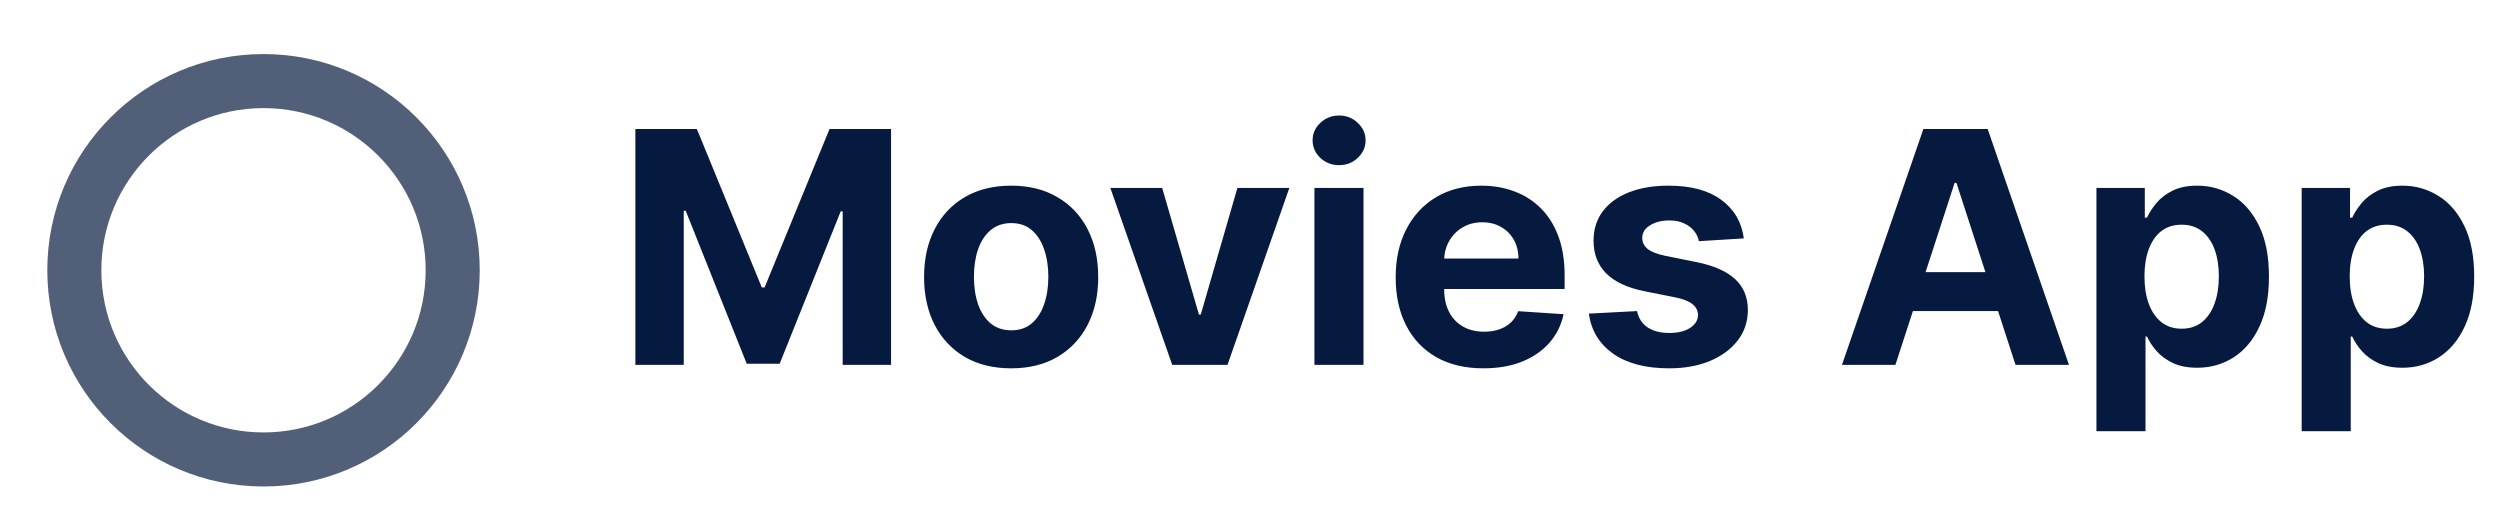 <svg width="185" height="38" viewBox="0 0 185 38" fill="none" xmlns="http://www.w3.org/2000/svg">
<g filter="url(#filter0_dd_16_27736)">
<circle cx="19.5" cy="18" r="14" stroke="#515F79" stroke-width="4"/>
</g>
<path d="M47.017 9.545H51.568L56.375 21.273H56.58L61.386 9.545H65.938V27H62.358V15.639H62.213L57.696 26.915H55.258L50.742 15.597H50.597V27H47.017V9.545ZM74.825 27.256C73.501 27.256 72.356 26.974 71.39 26.412C70.43 25.844 69.688 25.054 69.165 24.043C68.643 23.026 68.381 21.847 68.381 20.506C68.381 19.153 68.643 17.972 69.165 16.96C69.688 15.943 70.43 15.153 71.39 14.591C72.356 14.023 73.501 13.739 74.825 13.739C76.148 13.739 77.29 14.023 78.251 14.591C79.217 15.153 79.961 15.943 80.484 16.96C81.006 17.972 81.268 19.153 81.268 20.506C81.268 21.847 81.006 23.026 80.484 24.043C79.961 25.054 79.217 25.844 78.251 26.412C77.29 26.974 76.148 27.256 74.825 27.256ZM74.842 24.443C75.444 24.443 75.947 24.273 76.35 23.932C76.754 23.585 77.058 23.114 77.262 22.517C77.472 21.921 77.577 21.241 77.577 20.48C77.577 19.719 77.472 19.04 77.262 18.443C77.058 17.847 76.754 17.375 76.35 17.028C75.947 16.682 75.444 16.509 74.842 16.509C74.234 16.509 73.722 16.682 73.308 17.028C72.898 17.375 72.589 17.847 72.379 18.443C72.174 19.04 72.072 19.719 72.072 20.48C72.072 21.241 72.174 21.921 72.379 22.517C72.589 23.114 72.898 23.585 73.308 23.932C73.722 24.273 74.234 24.443 74.842 24.443ZM95.411 13.909L90.835 27H86.744L82.167 13.909H86.002L88.721 23.276H88.857L91.567 13.909H95.411ZM97.269 27V13.909H100.9V27H97.269ZM99.093 12.222C98.553 12.222 98.09 12.043 97.704 11.685C97.323 11.321 97.133 10.886 97.133 10.381C97.133 9.881 97.323 9.452 97.704 9.094C98.09 8.73 98.553 8.548 99.093 8.548C99.633 8.548 100.093 8.73 100.474 9.094C100.86 9.452 101.053 9.881 101.053 10.381C101.053 10.886 100.86 11.321 100.474 11.685C100.093 12.043 99.633 12.222 99.093 12.222ZM109.774 27.256C108.428 27.256 107.268 26.983 106.297 26.438C105.331 25.886 104.587 25.108 104.064 24.102C103.541 23.091 103.28 21.895 103.28 20.514C103.28 19.168 103.541 17.986 104.064 16.969C104.587 15.952 105.322 15.159 106.271 14.591C107.226 14.023 108.345 13.739 109.629 13.739C110.493 13.739 111.297 13.878 112.041 14.156C112.791 14.429 113.445 14.841 114.001 15.392C114.564 15.943 115.001 16.636 115.314 17.472C115.626 18.301 115.783 19.273 115.783 20.386V21.384H104.729V19.134H112.365C112.365 18.611 112.251 18.148 112.024 17.744C111.797 17.341 111.482 17.026 111.078 16.798C110.68 16.565 110.217 16.449 109.689 16.449C109.138 16.449 108.649 16.577 108.223 16.832C107.803 17.082 107.473 17.421 107.234 17.847C106.996 18.267 106.874 18.736 106.868 19.253V21.392C106.868 22.04 106.987 22.599 107.226 23.071C107.47 23.543 107.814 23.906 108.257 24.162C108.7 24.418 109.226 24.546 109.834 24.546C110.237 24.546 110.607 24.489 110.942 24.375C111.277 24.261 111.564 24.091 111.803 23.864C112.041 23.636 112.223 23.358 112.348 23.028L115.706 23.25C115.536 24.057 115.186 24.761 114.658 25.364C114.135 25.96 113.459 26.426 112.629 26.761C111.805 27.091 110.854 27.256 109.774 27.256ZM129.044 17.642L125.72 17.847C125.663 17.562 125.541 17.307 125.354 17.079C125.166 16.847 124.919 16.662 124.612 16.526C124.311 16.384 123.95 16.312 123.53 16.312C122.967 16.312 122.493 16.432 122.107 16.671C121.72 16.903 121.527 17.216 121.527 17.608C121.527 17.921 121.652 18.185 121.902 18.401C122.152 18.616 122.581 18.79 123.189 18.921L125.558 19.398C126.831 19.659 127.78 20.079 128.405 20.659C129.03 21.239 129.342 22 129.342 22.943C129.342 23.801 129.089 24.554 128.584 25.202C128.084 25.849 127.396 26.355 126.521 26.719C125.652 27.077 124.649 27.256 123.513 27.256C121.78 27.256 120.399 26.895 119.371 26.173C118.348 25.446 117.749 24.457 117.572 23.207L121.143 23.02C121.251 23.548 121.513 23.952 121.928 24.23C122.342 24.503 122.874 24.639 123.521 24.639C124.158 24.639 124.669 24.517 125.055 24.273C125.447 24.023 125.646 23.702 125.652 23.31C125.646 22.98 125.507 22.71 125.234 22.5C124.962 22.284 124.541 22.119 123.973 22.006L121.706 21.554C120.428 21.298 119.476 20.855 118.851 20.224C118.232 19.594 117.922 18.79 117.922 17.812C117.922 16.972 118.149 16.247 118.604 15.639C119.064 15.031 119.709 14.562 120.538 14.233C121.374 13.903 122.351 13.739 123.47 13.739C125.124 13.739 126.425 14.088 127.374 14.787C128.328 15.486 128.885 16.438 129.044 17.642ZM140.26 27H136.305L142.331 9.545H147.087L153.104 27H149.149L144.777 13.534H144.641L140.26 27ZM140.013 20.139H149.354V23.02H140.013V20.139ZM155.136 31.909V13.909H158.716V16.108H158.878C159.037 15.756 159.267 15.398 159.568 15.034C159.875 14.665 160.273 14.358 160.761 14.114C161.256 13.864 161.869 13.739 162.602 13.739C163.557 13.739 164.438 13.989 165.244 14.489C166.051 14.983 166.696 15.73 167.179 16.73C167.662 17.724 167.903 18.972 167.903 20.472C167.903 21.932 167.668 23.165 167.196 24.171C166.73 25.171 166.094 25.929 165.287 26.446C164.486 26.957 163.588 27.213 162.594 27.213C161.889 27.213 161.29 27.097 160.795 26.864C160.307 26.631 159.906 26.338 159.594 25.986C159.281 25.628 159.043 25.267 158.878 24.903H158.767V31.909H155.136ZM158.69 20.454C158.69 21.233 158.798 21.912 159.014 22.491C159.23 23.071 159.543 23.523 159.952 23.847C160.361 24.165 160.858 24.324 161.443 24.324C162.034 24.324 162.534 24.162 162.943 23.838C163.352 23.509 163.662 23.054 163.872 22.474C164.088 21.889 164.196 21.216 164.196 20.454C164.196 19.699 164.091 19.034 163.881 18.46C163.67 17.886 163.361 17.438 162.952 17.114C162.543 16.79 162.04 16.628 161.443 16.628C160.852 16.628 160.352 16.784 159.943 17.097C159.54 17.409 159.23 17.852 159.014 18.426C158.798 19 158.69 19.676 158.69 20.454ZM170.324 31.909V13.909H173.903V16.108H174.065C174.224 15.756 174.455 15.398 174.756 15.034C175.063 14.665 175.46 14.358 175.949 14.114C176.443 13.864 177.057 13.739 177.79 13.739C178.744 13.739 179.625 13.989 180.432 14.489C181.239 14.983 181.884 15.73 182.366 16.73C182.849 17.724 183.091 18.972 183.091 20.472C183.091 21.932 182.855 23.165 182.384 24.171C181.918 25.171 181.281 25.929 180.474 26.446C179.673 26.957 178.776 27.213 177.781 27.213C177.077 27.213 176.477 27.097 175.983 26.864C175.494 26.631 175.094 26.338 174.781 25.986C174.469 25.628 174.23 25.267 174.065 24.903H173.955V31.909H170.324ZM173.878 20.454C173.878 21.233 173.986 21.912 174.202 22.491C174.418 23.071 174.73 23.523 175.139 23.847C175.548 24.165 176.045 24.324 176.631 24.324C177.222 24.324 177.722 24.162 178.131 23.838C178.54 23.509 178.849 23.054 179.06 22.474C179.276 21.889 179.384 21.216 179.384 20.454C179.384 19.699 179.278 19.034 179.068 18.46C178.858 17.886 178.548 17.438 178.139 17.114C177.73 16.79 177.227 16.628 176.631 16.628C176.04 16.628 175.54 16.784 175.131 17.097C174.727 17.409 174.418 17.852 174.202 18.426C173.986 19 173.878 19.676 173.878 20.454Z" fill="#061A40"/>
<defs>
<filter id="filter0_dd_16_27736" x="0.5" y="0" width="38" height="38" filterUnits="userSpaceOnUse" color-interpolation-filters="sRGB">
<feFlood flood-opacity="0" result="BackgroundImageFix"/>
<feColorMatrix in="SourceAlpha" type="matrix" values="0 0 0 0 0 0 0 0 0 0 0 0 0 0 0 0 0 0 127 0" result="hardAlpha"/>
<feOffset dy="1"/>
<feGaussianBlur stdDeviation="1"/>
<feColorMatrix type="matrix" values="0 0 0 0 0.063 0 0 0 0 0.094 0 0 0 0 0.157 0 0 0 0.06 0"/>
<feBlend mode="normal" in2="BackgroundImageFix" result="effect1_dropShadow_16_27736"/>
<feColorMatrix in="SourceAlpha" type="matrix" values="0 0 0 0 0 0 0 0 0 0 0 0 0 0 0 0 0 0 127 0" result="hardAlpha"/>
<feOffset dy="1"/>
<feGaussianBlur stdDeviation="1.5"/>
<feColorMatrix type="matrix" values="0 0 0 0 0.063 0 0 0 0 0.094 0 0 0 0 0.157 0 0 0 0.1 0"/>
<feBlend mode="normal" in2="effect1_dropShadow_16_27736" result="effect2_dropShadow_16_27736"/>
<feBlend mode="normal" in="SourceGraphic" in2="effect2_dropShadow_16_27736" result="shape"/>
</filter>
</defs>
</svg>
